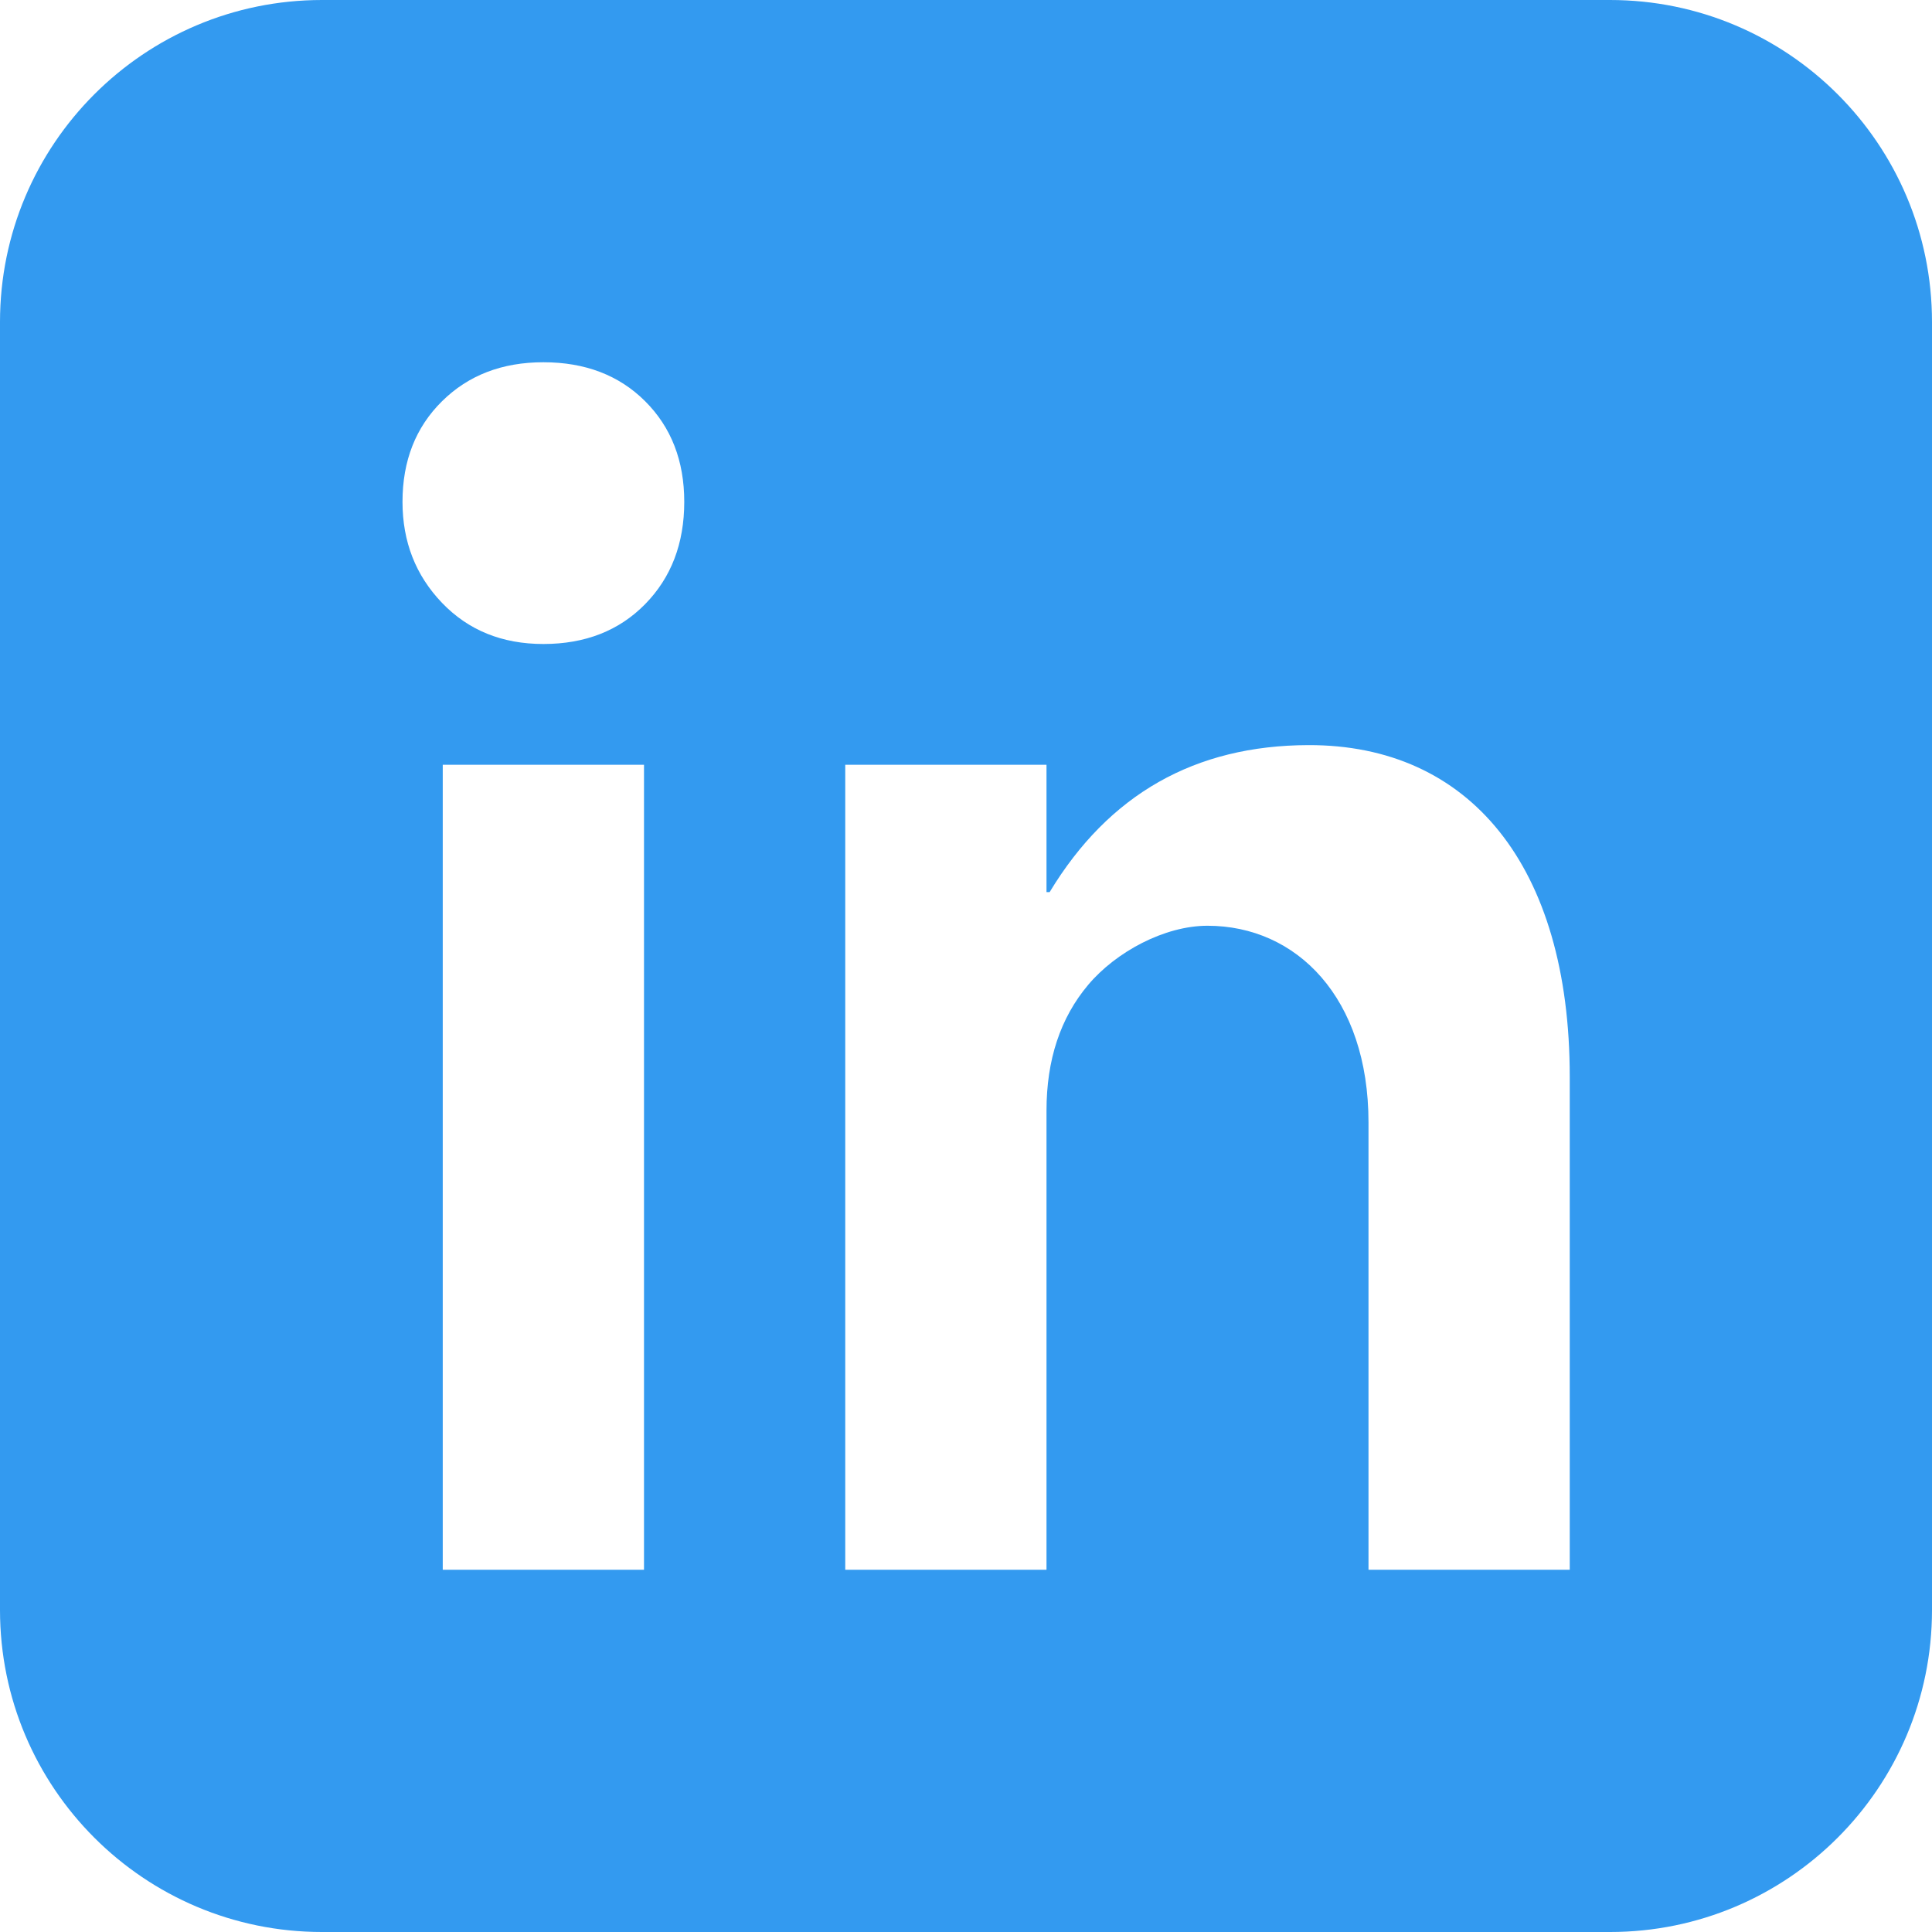 <?xml version="1.0" encoding="UTF-8" standalone="no"?>
<svg
   viewBox="0 0 192 192"
   width="48"
   height="48"
   version="1.1"
   id="svg8"
   sodipodi:docname="icons8-linkedin.svg"
   inkscape:version="1.2.2 (732a01da63, 2022-12-09)"
   xmlns:inkscape="http://www.inkscape.org/namespaces/inkscape"
   xmlns:sodipodi="http://sodipodi.sourceforge.net/DTD/sodipodi-0.dtd"
   xmlns="http://www.w3.org/2000/svg"
   xmlns:svg="http://www.w3.org/2000/svg">
  <defs
     id="defs12" />
  <sodipodi:namedview
     id="namedview10"
     pagecolor="#ffffff"
     bordercolor="#000000"
     borderopacity="0.25"
     inkscape:showpageshadow="2"
     inkscape:pageopacity="0.0"
     inkscape:pagecheckerboard="0"
     inkscape:deskcolor="#d1d1d1"
     showgrid="false"
     inkscape:zoom="8.609375"
     inkscape:cx="19.571688"
     inkscape:cy="24.043557"
     inkscape:window-width="1366"
     inkscape:window-height="705"
     inkscape:window-x="-8"
     inkscape:window-y="-8"
     inkscape:window-maximized="1"
     inkscape:current-layer="svg8" />
  <g
     fill="#339af0"
     fill-rule="nonzero"
     stroke="none"
     stroke-width="1"
     stroke-linecap="butt"
     stroke-linejoin="miter"
     stroke-miterlimit="10"
     stroke-dasharray="none"
     stroke-dashoffset="0"
     font-family="none"
     font-weight="none"
     font-size="none"
     text-anchor="none"
     style="mix-blend-mode:normal"
     id="g6"
     transform="translate(-32,-32)">
    <g
       transform="scale(4)"
       id="g4">
      <path
         d="M 48,8 H 16 c -4.418,0 -8,3.582 -8,8 v 32 c 0,4.418 3.582,8 8,8 h 32 c 4.418,0 8,-3.582 8,-8 V 16 C 56,11.582 52.418,8 48,8 Z M 24,47 H 19 V 27 h 5 z M 24.029,23.009 C 23.382,23.669 22.538,24 21.5,24 20.474,24 19.635,23.659 18.981,22.977 18.327,22.295 18,21.458 18,20.468 18,19.448 18.327,18.616 18.981,17.97 19.635,17.323 20.474,17 21.5,17 c 1.038,0 1.882,0.323 2.529,0.969 0.647,0.646 0.971,1.479 0.971,2.499 0,1.034 -0.324,1.881 -0.971,2.541 z M 47,47 H 42 V 35.887 C 42,32.788 40.214,31 38,31 36.933,31 35.726,31.648 35.035,32.469 34.344,33.29 34,34.331 34,35.594 V 47 H 29 V 27 h 5 v 3.164 h 0.078 C 35.55,27.729 37.691,26.52 40.504,26.512 44.5,26.5 47,29.5 47,34.754 Z"
         id="path2" />
    </g>
  </g>
</svg>
